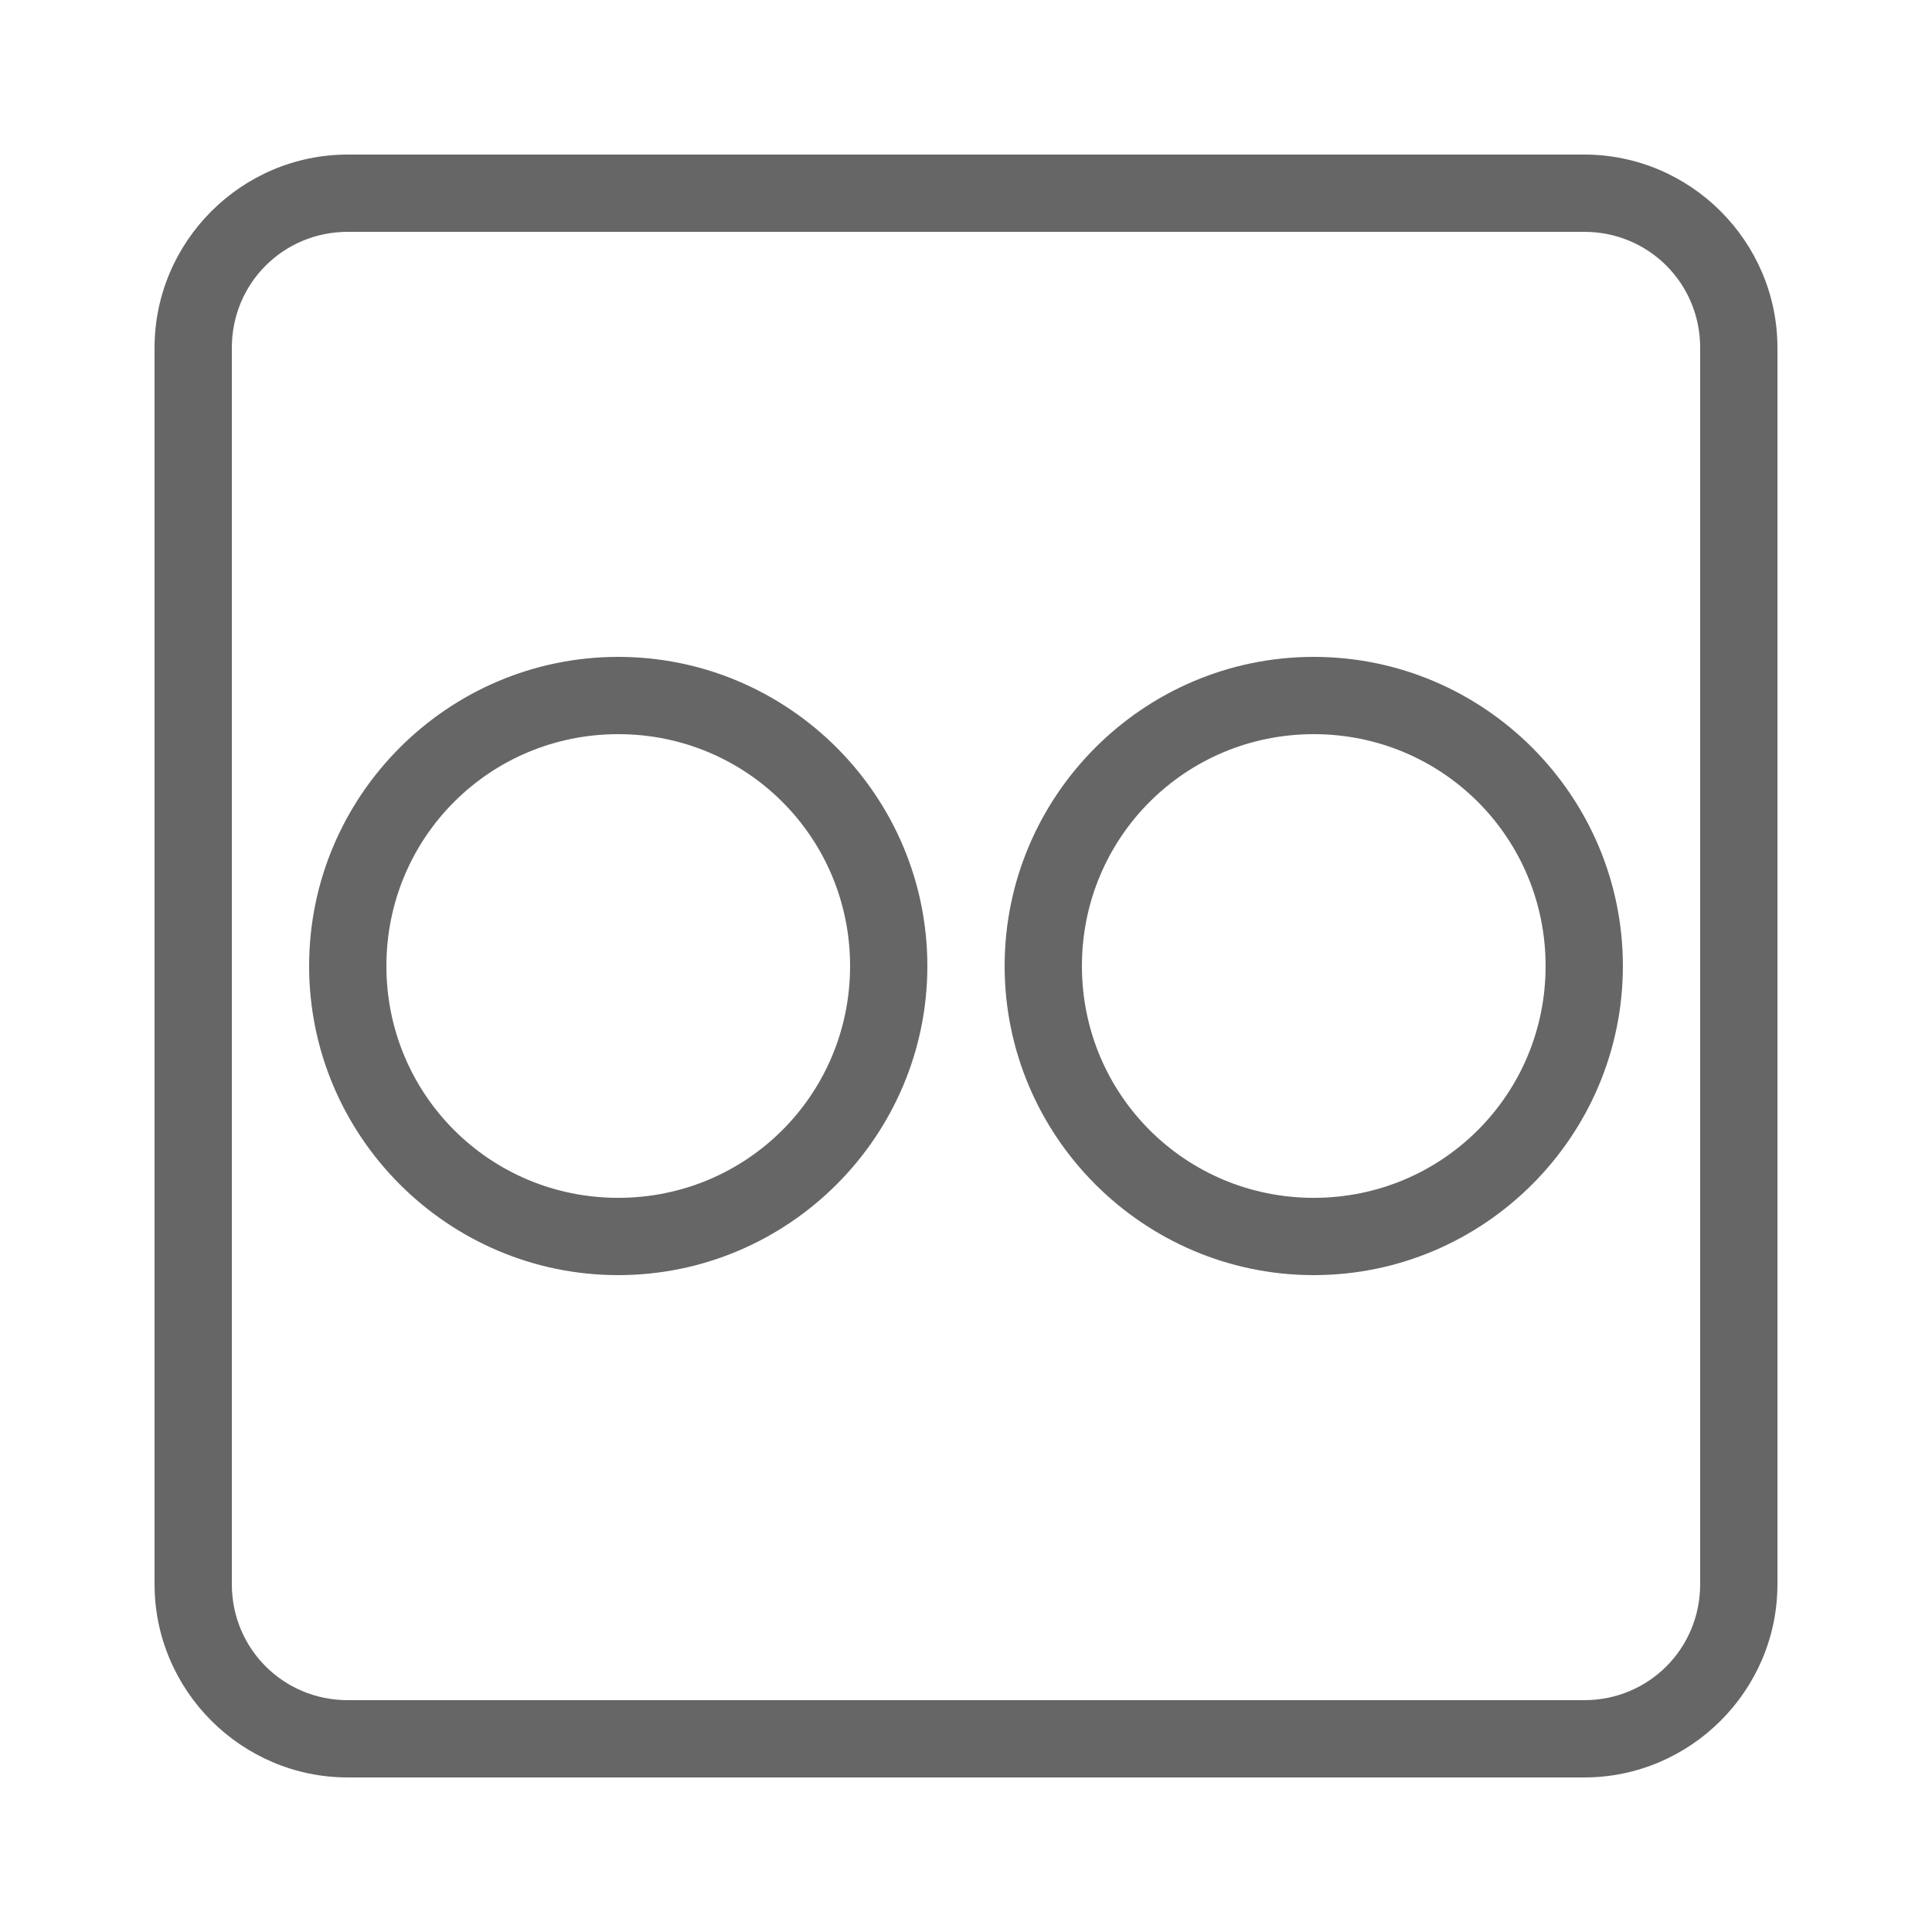 <svg fill="#666" height="50" viewBox="0 0 50 50" width="50" xmlns="http://www.w3.org/2000/svg"><path d="m9 4c-2.75 0-5 2.25-5 5v32c0 2.75 2.25 5 5 5h32c2.75 0 5-2.25 5-5v-32c0-2.75-2.25-5-5-5zm0 2h32c1.668 0 3 1.332 3 3v32c0 1.668-1.332 3-3 3h-32c-1.668 0-3-1.332-3-3v-32c0-1.668 1.332-3 3-3zm7 11c-4.406 0-8 3.594-8 8s3.594 8 8 8 8-3.594 8-8-3.594-8-8-8zm18 0c-4.406 0-8 3.594-8 8s3.594 8 8 8 8-3.594 8-8-3.594-8-8-8zm-18 2c3.326 0 6 2.674 6 6s-2.674 6-6 6-6-2.674-6-6 2.674-6 6-6zm18 0c3.326 0 6 2.674 6 6s-2.674 6-6 6-6-2.674-6-6 2.674-6 6-6z"/></svg>